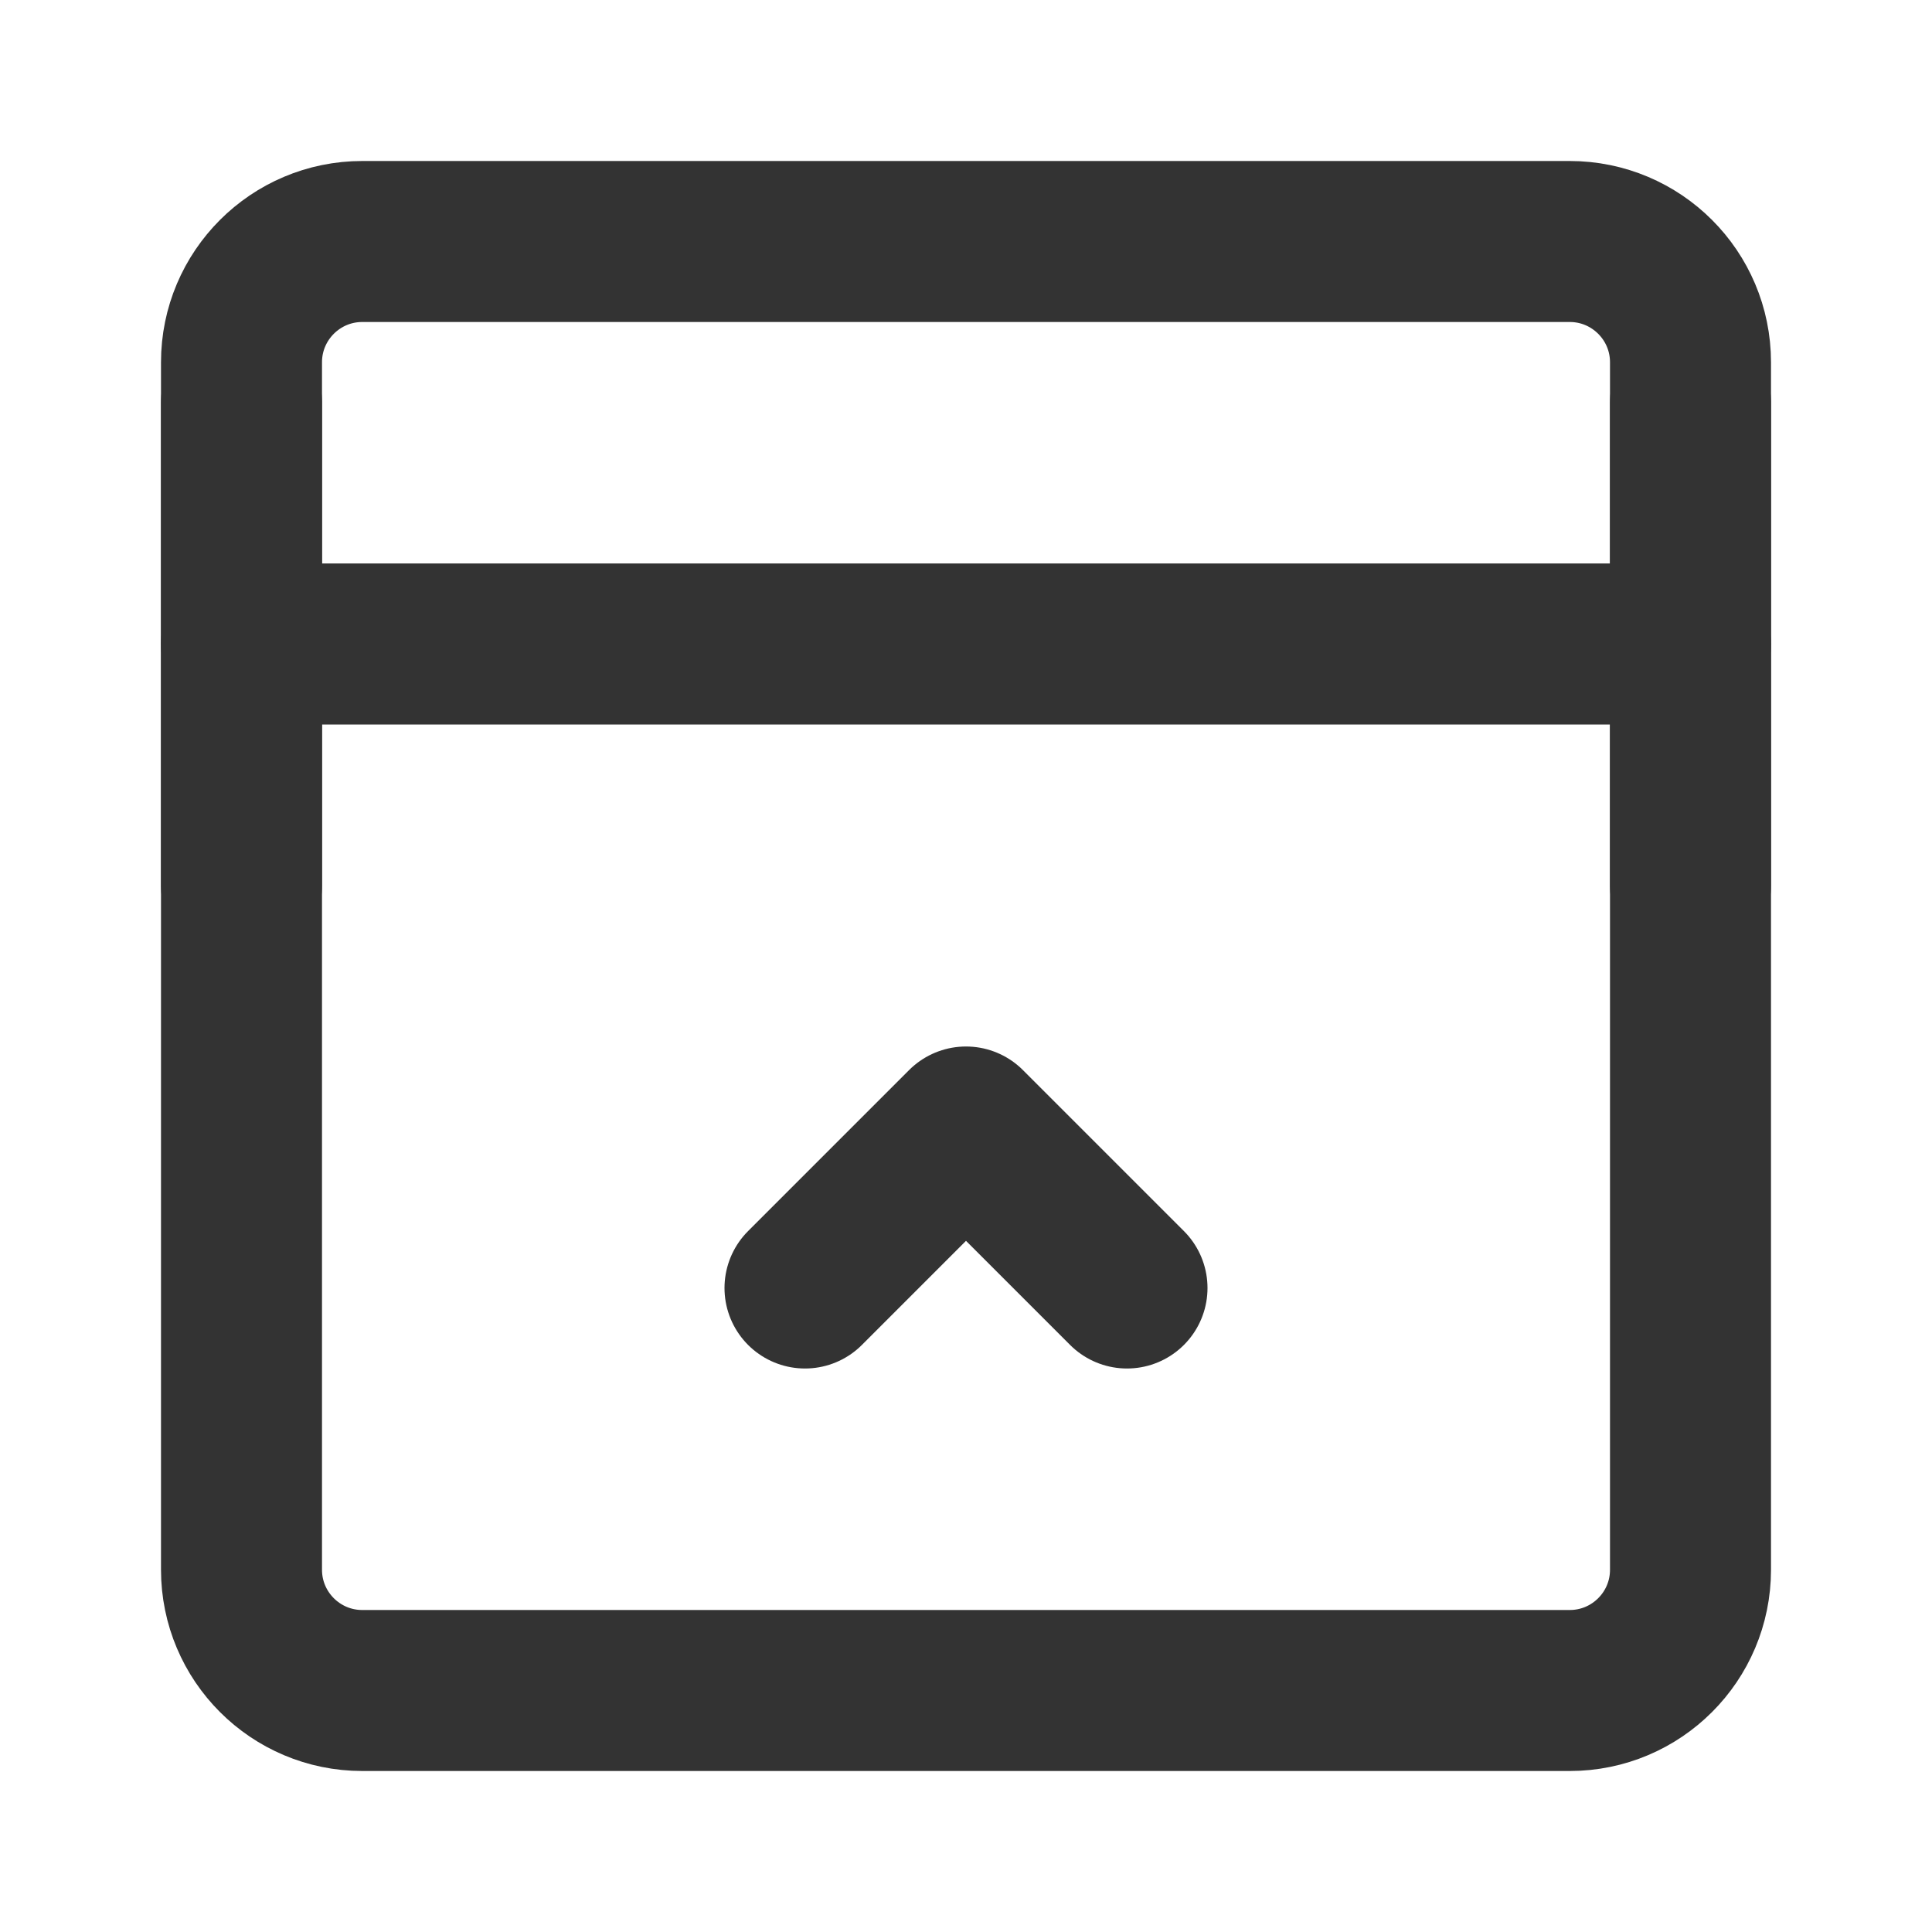 <svg width="24" height="24" viewBox="0 0 24 24" fill="none" xmlns="http://www.w3.org/2000/svg">
<path d="M19.5 3H4.5C3.672 3 3 3.672 3 4.5V19.5C3 20.328 3.672 21 4.5 21H19.5C20.328 21 21 20.328 21 19.5V4.5C21 3.672 20.328 3 19.5 3Z" stroke="#333333" stroke-width="2" stroke-linejoin="round"/>
<path d="M3 8H21" stroke="#333333" stroke-width="2" stroke-linecap="round" stroke-linejoin="round"/>
<path d="M10 16L12 14L14 16" stroke="#333333" stroke-width="2" stroke-linecap="round" stroke-linejoin="round"/>
<path d="M3 5V11" stroke="#333333" stroke-width="2" stroke-linecap="round" stroke-linejoin="round"/>
<path d="M21 5V11" stroke="#333333" stroke-width="2" stroke-linecap="round" stroke-linejoin="round"/>
</svg>
